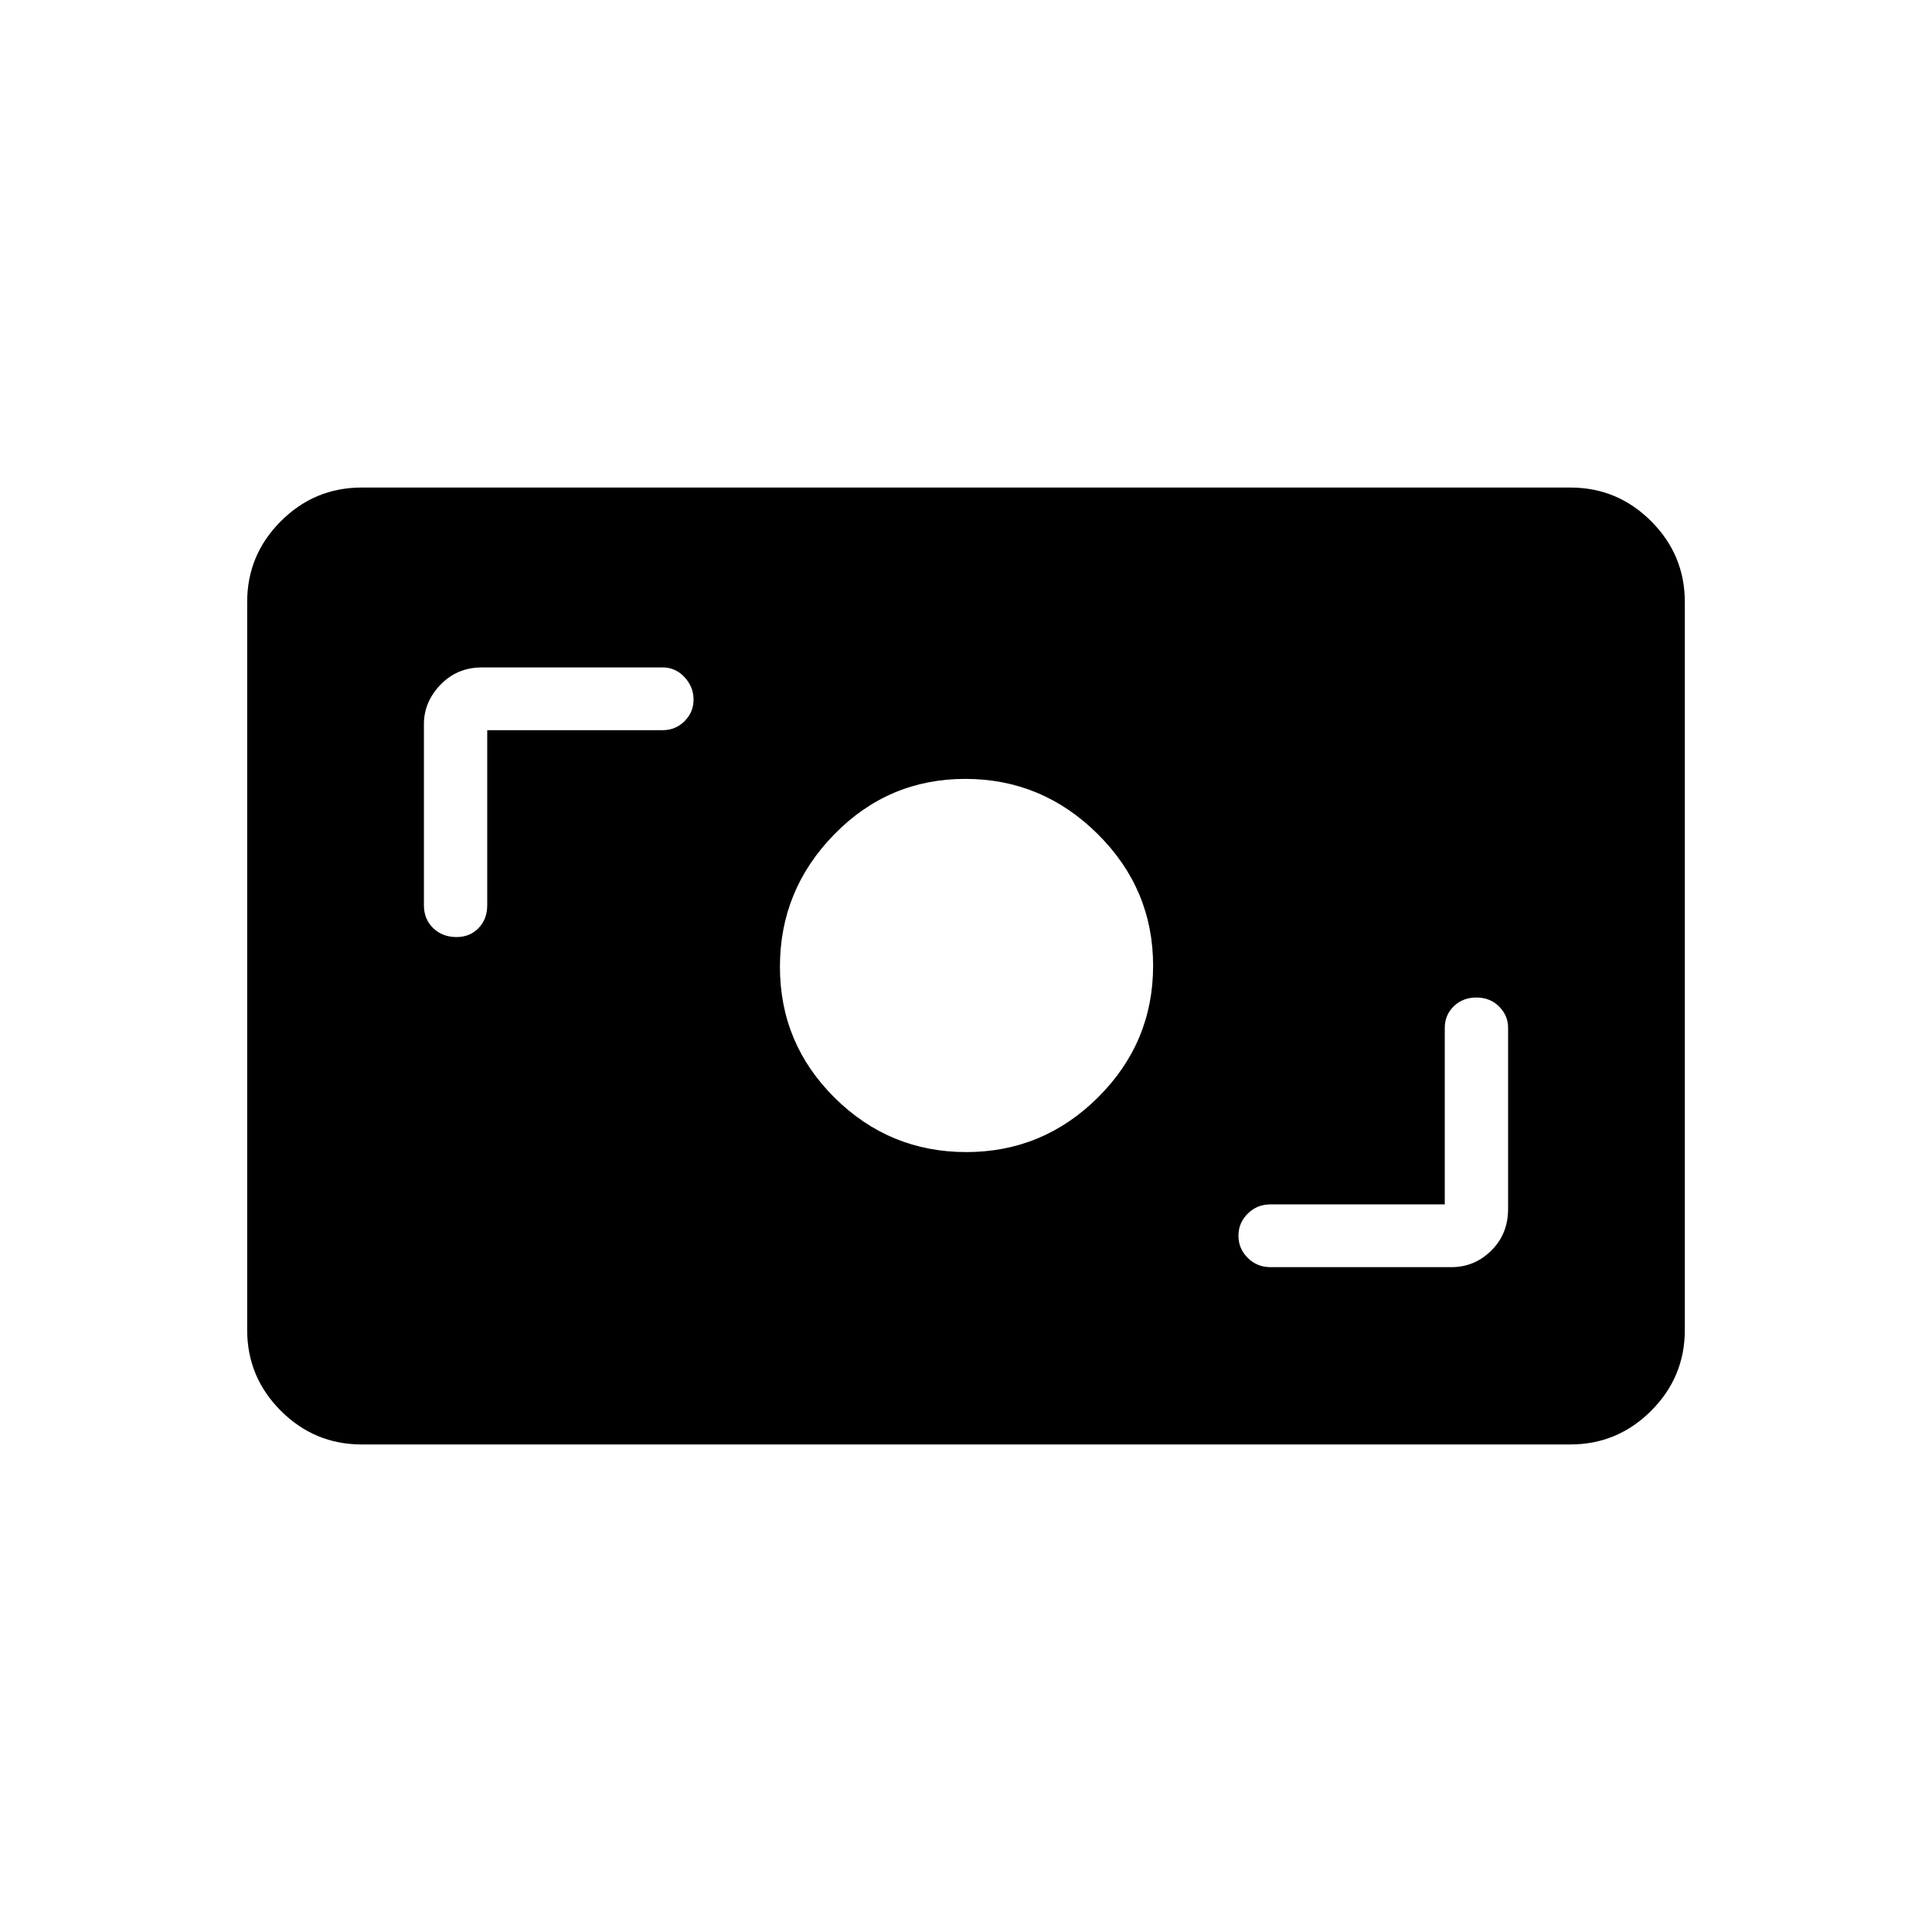 <svg xmlns="http://www.w3.org/2000/svg" height="40" viewBox="0 -960 960 960" width="40"><path d="M179.7-242.26q-23.42 0-40.15-16.73-16.73-16.73-16.73-40.15v-361.72q0-23.42 16.73-40.15 16.73-16.73 40.15-16.73h600.6q23.42 0 40.15 16.73 16.73 16.73 16.73 40.15v361.72q0 23.42-16.73 40.15-16.73 16.73-40.15 16.73H179.7Zm538.2-119.28h-86.67q-6.58 0-11.21 4.56-4.64 4.55-4.64 11.01t4.64 11.03q4.63 4.58 11.25 4.58h89.92q11.54 0 19.85-8.26 8.32-8.26 8.32-20.62v-90.13q0-6.01-4.47-10.49-4.47-4.47-11.26-4.47-6.8 0-11.26 4.35-4.47 4.34-4.47 10.76v87.68Zm-237.77-26q38.15 0 65.5-27.21 27.34-27.22 27.34-65.38 0-38.15-27.59-65.5-27.59-27.34-65.75-27.34t-65.12 27.59q-26.97 27.59-26.97 65.75t27.21 65.12q27.22 26.97 65.38 26.97ZM242.1-597.18h87.18q6.36 0 10.85-4.45 4.49-4.46 4.49-10.76t-4.49-11.14q-4.49-4.83-10.85-4.83h-89.75q-12.36 0-20.63 8.57-8.26 8.56-8.26 19.6v89.97q0 6.95 4.6 11.39 4.6 4.45 11.6 4.45 6.62 0 10.94-4.45 4.32-4.44 4.32-11.39v-86.96Z"/></svg>